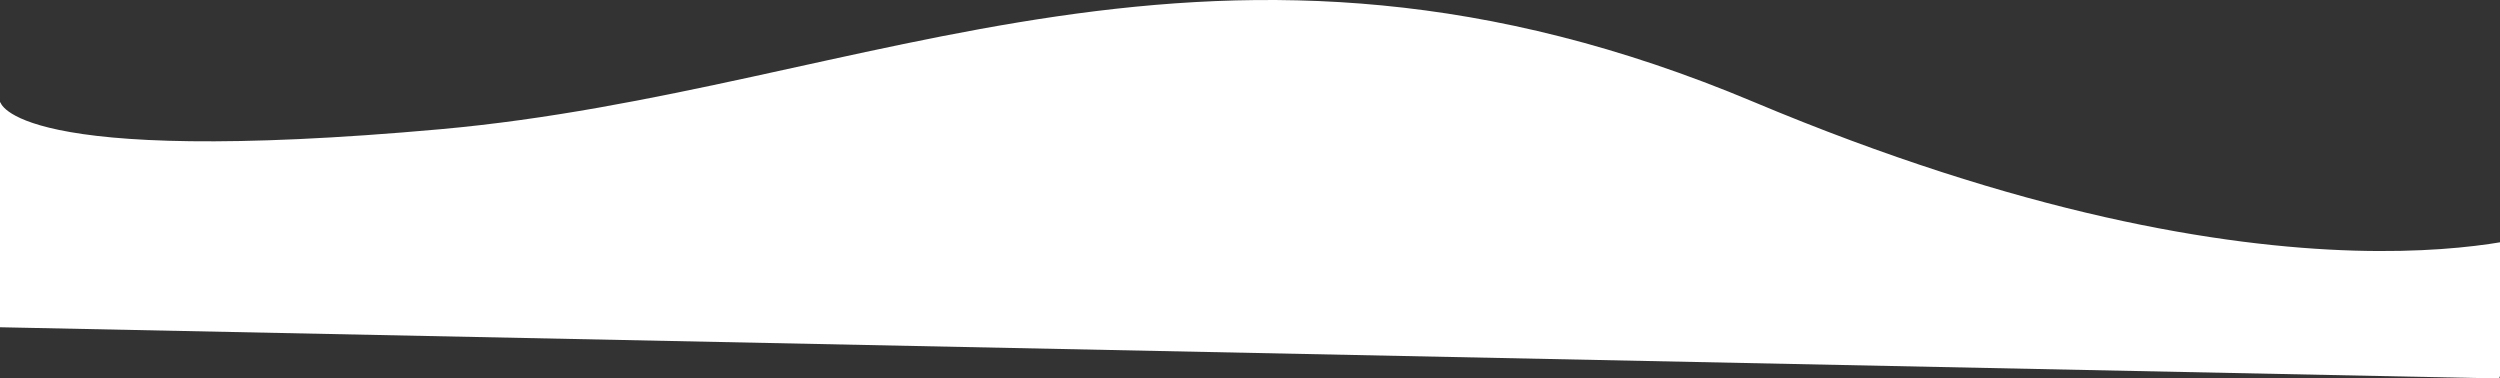 <svg width="1440" height="218" viewBox="0 0 1440 218" fill="none" xmlns="http://www.w3.org/2000/svg">
<rect x="0" y="0" width="1440" height="218" fill="#333333" stroke="none"/>
<path d="M0.135 58.635C0.135 58.635 6.237 96.703 253.96 74.406C501.683 52.108 700.594 -71.342 1009.94 58.635C1319.29 188.611 1470 132.596 1470 132.596L1439.49 218L-20 188.089" fill="white"/>
</svg>
